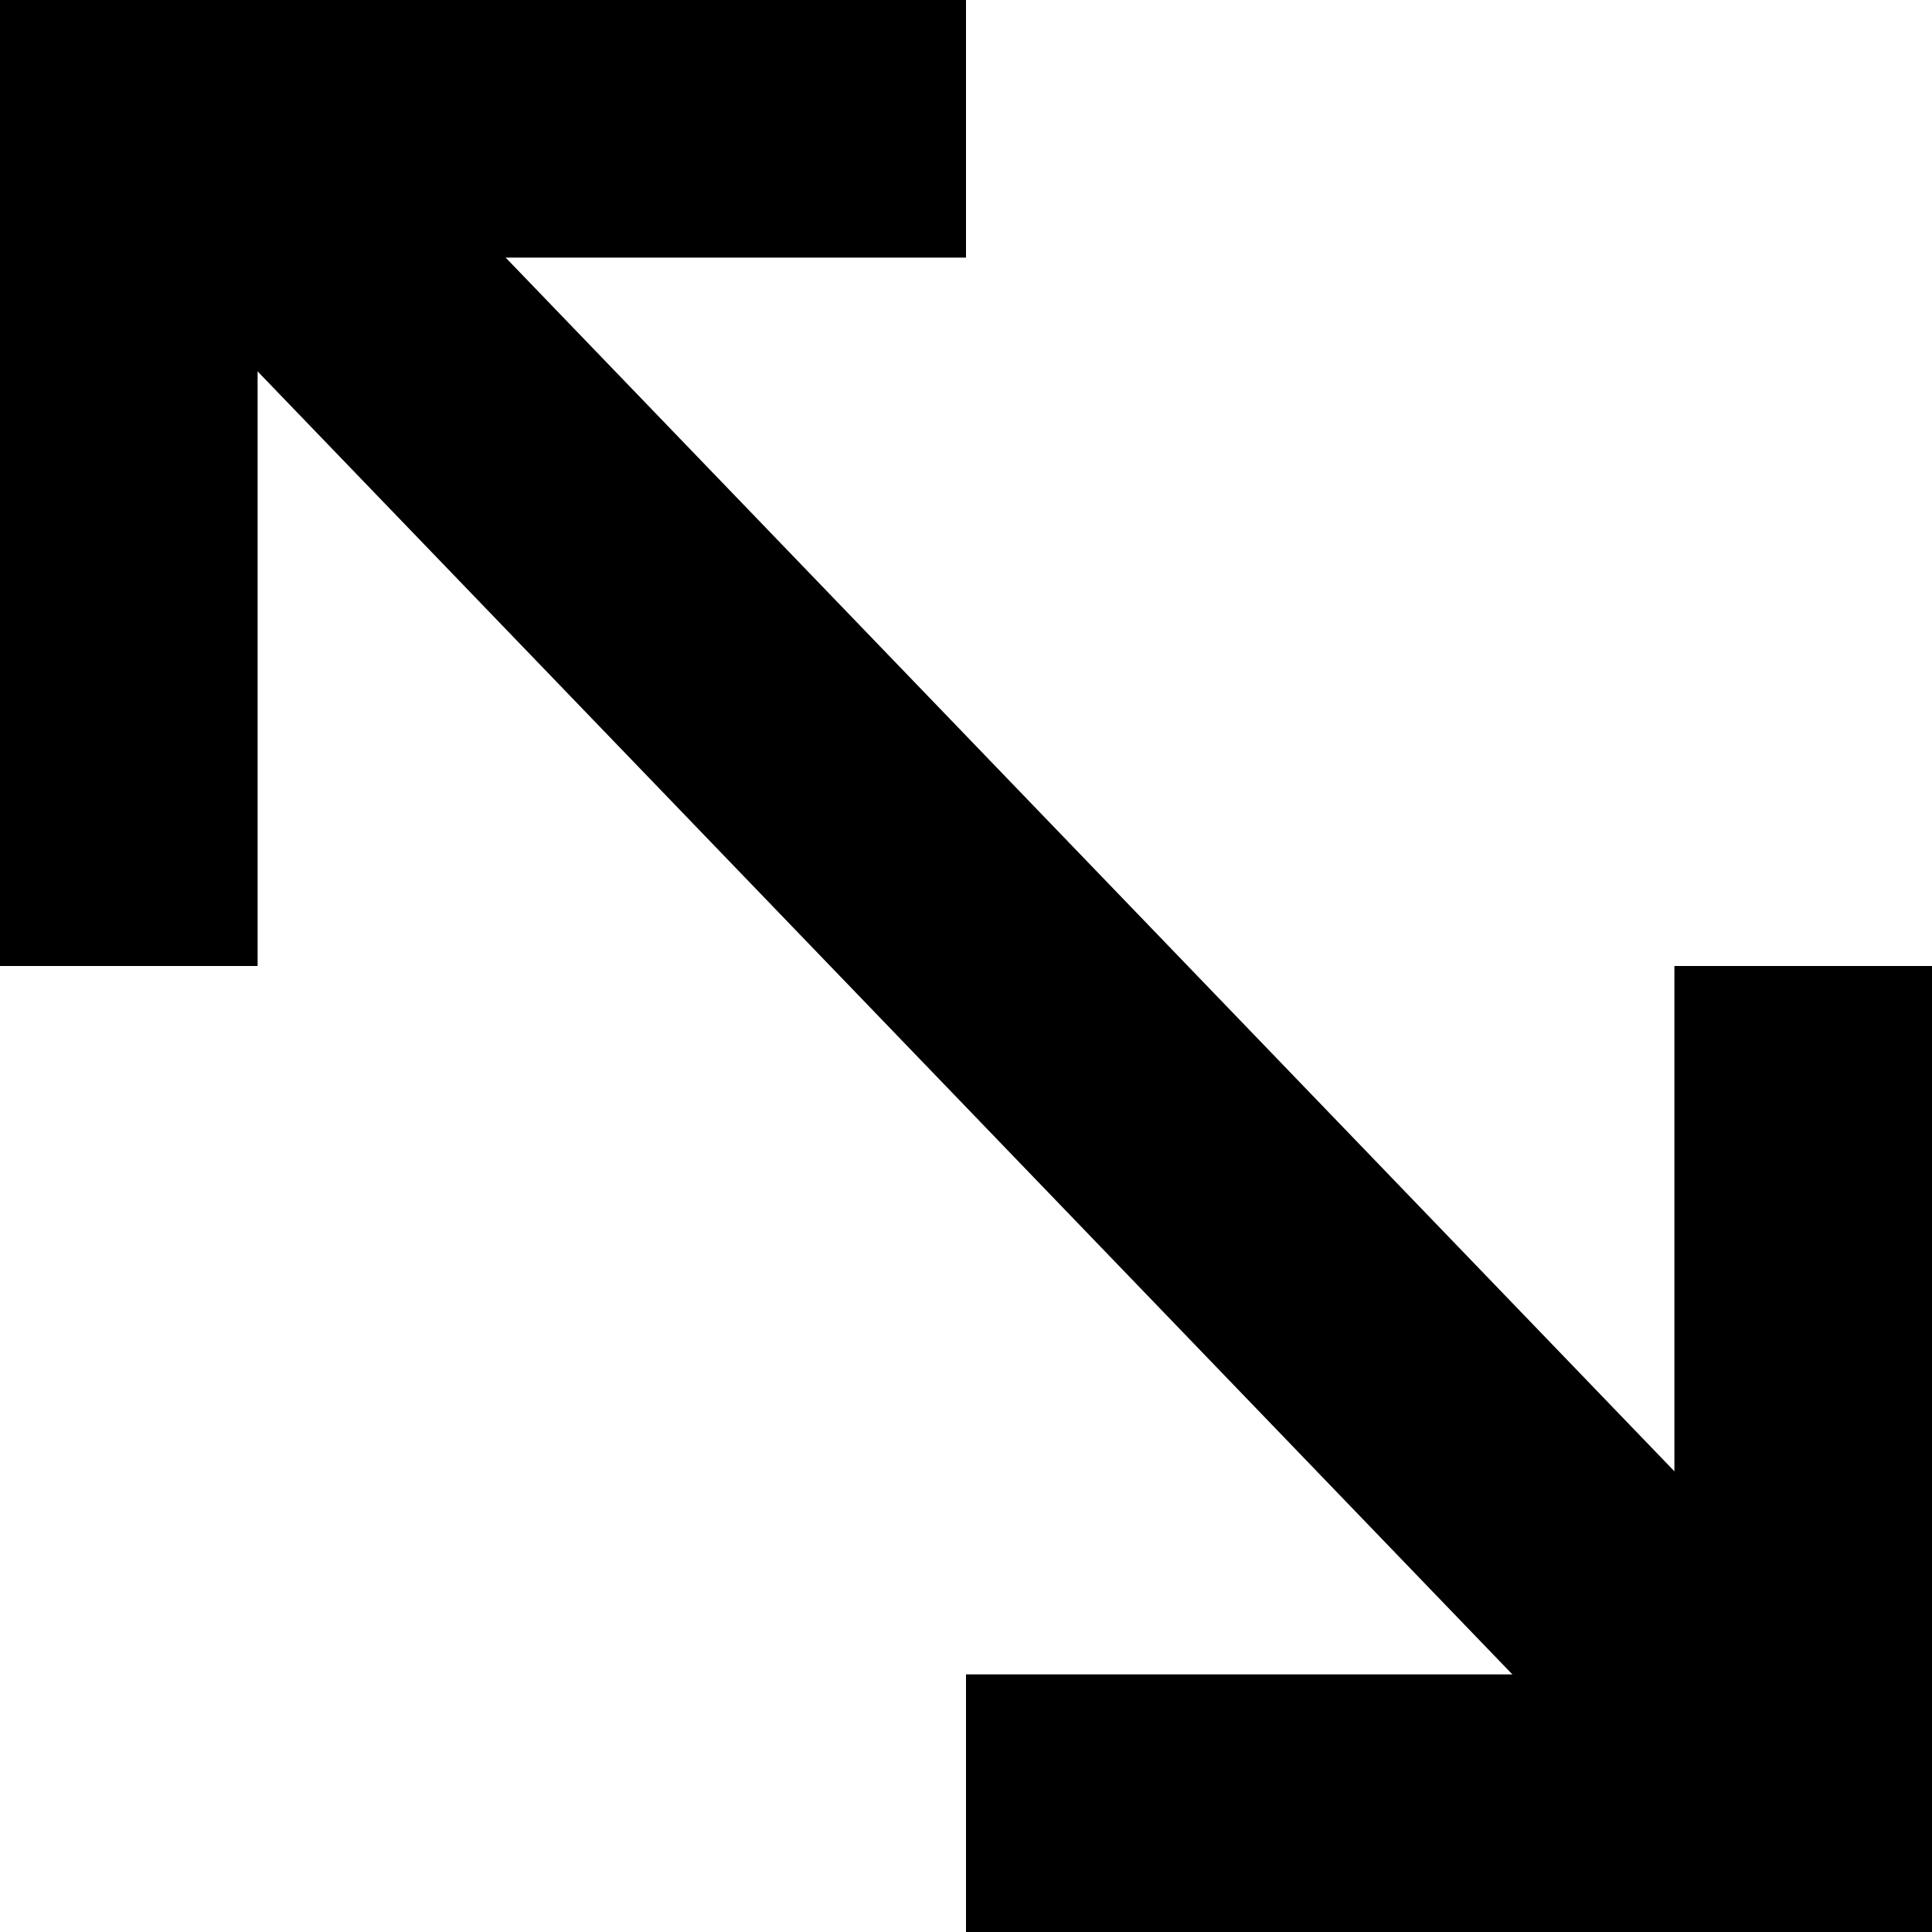 <svg width="60" height="60" viewBox="0 0 60 60" fill="none" xmlns="http://www.w3.org/2000/svg">
  <line x1="57.119" y1="56.775" x2="5.119" y2="2.775" stroke="currentColor" stroke-width="8" />
  <line y1="4" x2="30" y2="4" stroke="currentColor" stroke-width="8" />
  <line x1="30" y1="56" x2="60" y2="56" stroke="currentColor" stroke-width="8" />
  <line x1="4" y1="30" x2="4" stroke="currentColor" stroke-width="8" />
  <line x1="56" y1="60" x2="56" y2="30" stroke="currentColor" stroke-width="8" />
</svg>